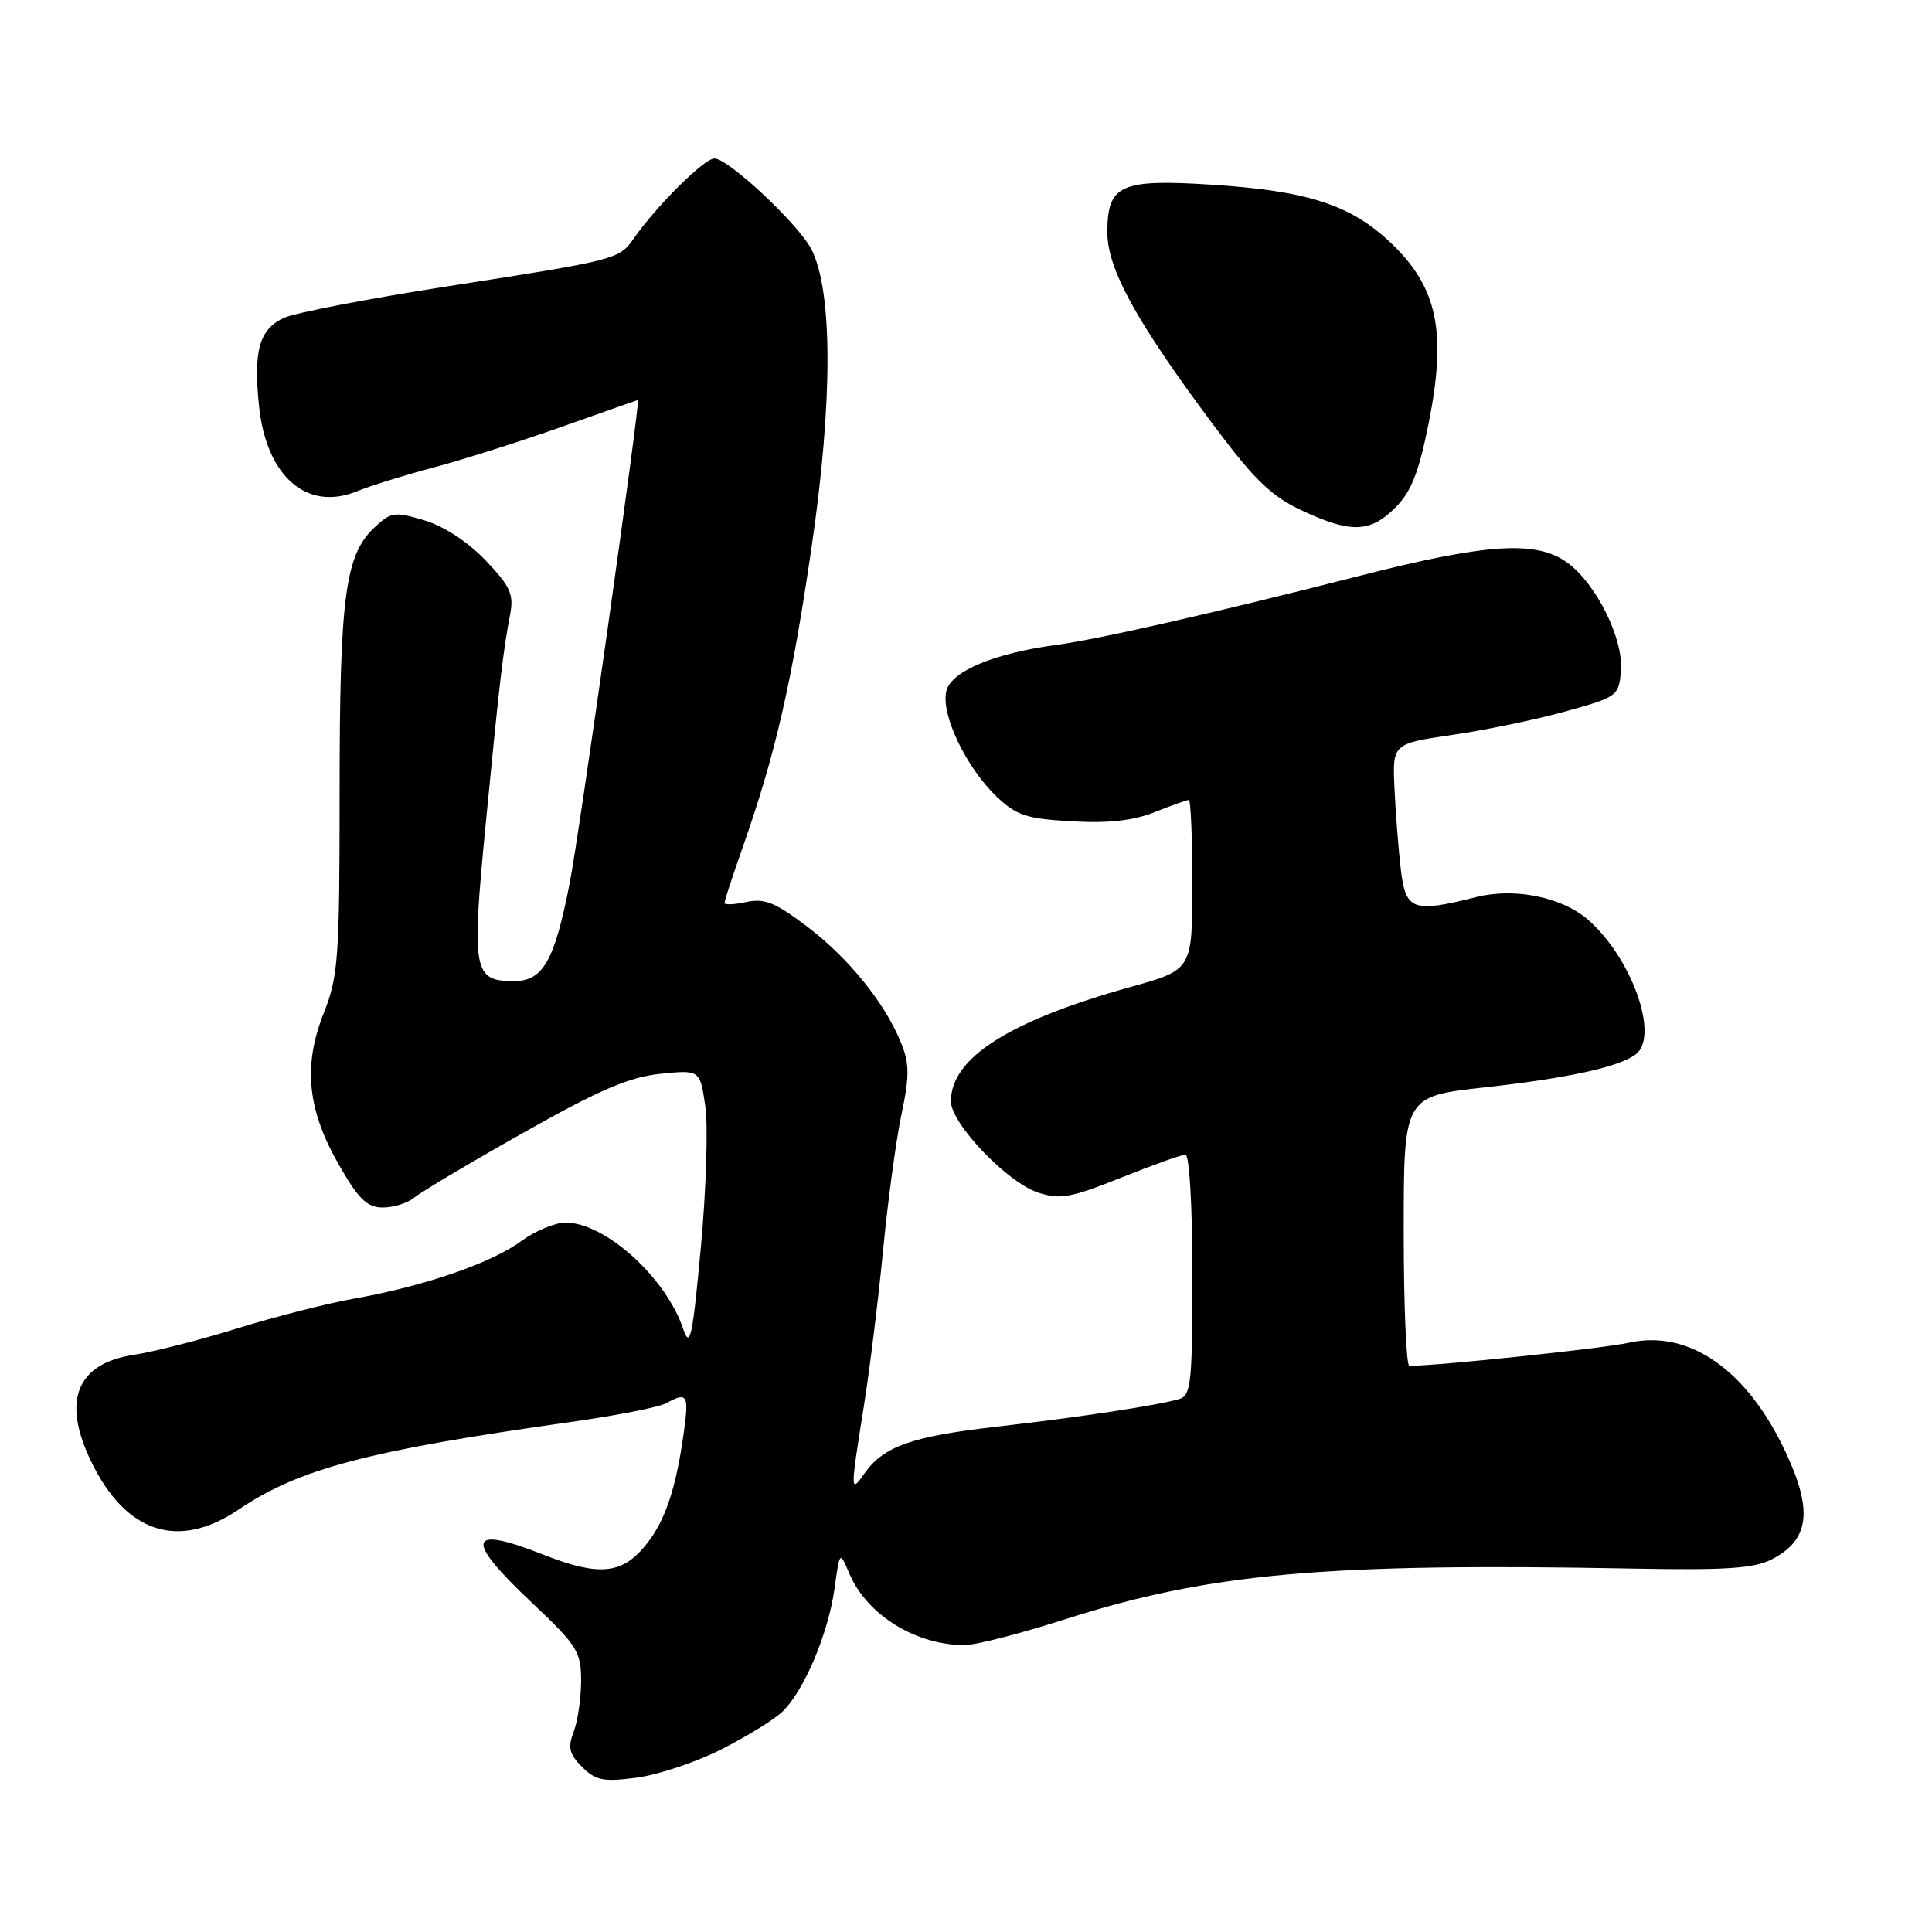 <?xml version="1.0" encoding="UTF-8" standalone="no"?>
<!DOCTYPE svg PUBLIC "-//W3C//DTD SVG 1.1//EN" "http://www.w3.org/Graphics/SVG/1.1/DTD/svg11.dtd" >
<svg xmlns="http://www.w3.org/2000/svg" xmlns:xlink="http://www.w3.org/1999/xlink" version="1.1" viewBox="0 0 256 256">
 <g >
 <path fill="currentColor"
d=" M 95.50 231.84 C 98.80 230.18 102.44 227.95 103.59 226.88 C 106.46 224.24 109.74 216.53 110.58 210.50 C 111.27 205.50 111.27 205.50 112.54 208.50 C 114.87 214.00 121.40 218.03 127.90 217.98 C 129.33 217.97 135.38 216.41 141.33 214.50 C 160.31 208.45 175.71 207.08 216.17 207.84 C 228.72 208.08 232.42 207.83 234.79 206.61 C 239.74 204.05 240.24 200.20 236.65 192.50 C 231.51 181.50 223.84 176.14 215.81 177.92 C 212.49 178.67 191.00 180.93 186.75 180.99 C 186.34 181.00 186.00 172.96 186.00 163.14 C 186.00 145.27 186.00 145.27 196.75 144.08 C 207.76 142.86 214.54 141.38 216.75 139.70 C 219.91 137.31 216.21 126.89 210.40 121.85 C 206.97 118.87 200.67 117.59 195.63 118.86 C 187.22 120.98 186.26 120.64 185.62 115.25 C 185.31 112.64 184.93 107.81 184.78 104.52 C 184.50 98.54 184.50 98.54 192.50 97.37 C 196.90 96.73 203.65 95.32 207.50 94.25 C 214.30 92.36 214.51 92.21 214.78 88.90 C 215.14 84.66 211.52 77.36 207.68 74.56 C 203.58 71.57 197.00 71.99 180.00 76.34 C 160.92 81.21 145.57 84.71 140.00 85.45 C 131.73 86.56 126.06 88.93 125.40 91.55 C 124.63 94.60 127.98 101.64 132.03 105.53 C 134.67 108.05 135.99 108.49 142.02 108.83 C 146.88 109.11 150.20 108.74 153.01 107.61 C 155.23 106.73 157.26 106.00 157.52 106.00 C 157.78 106.00 158.00 111.06 157.99 117.25 C 157.98 128.50 157.98 128.50 149.80 130.78 C 133.73 135.26 126.00 140.18 126.00 145.93 C 126.00 148.86 133.44 156.66 137.52 158.01 C 140.45 158.97 141.85 158.73 148.52 156.06 C 152.71 154.38 156.57 153.00 157.08 153.00 C 157.60 153.00 158.00 159.85 158.00 168.93 C 158.00 183.24 157.82 184.92 156.25 185.38 C 153.35 186.23 143.13 187.78 132.00 189.05 C 120.80 190.33 117.06 191.66 114.56 195.22 C 112.66 197.93 112.65 197.72 114.44 186.50 C 115.23 181.55 116.38 172.20 117.01 165.72 C 117.63 159.24 118.72 151.14 119.44 147.72 C 120.53 142.53 120.52 140.94 119.38 138.14 C 117.22 132.84 112.43 126.92 106.90 122.74 C 102.75 119.59 101.27 119.00 98.90 119.52 C 97.31 119.87 96.00 119.92 96.00 119.64 C 96.00 119.35 97.08 116.05 98.40 112.31 C 102.76 99.90 104.88 90.69 107.54 72.50 C 110.36 53.25 110.35 38.52 107.51 33.02 C 105.78 29.68 96.51 21.00 94.67 21.00 C 93.31 21.00 87.04 27.22 83.97 31.61 C 82.04 34.37 81.69 34.46 59.42 37.92 C 48.93 39.55 39.13 41.44 37.65 42.11 C 34.37 43.61 33.56 46.43 34.32 53.78 C 35.28 63.12 40.65 67.81 47.29 65.10 C 49.05 64.38 53.65 62.95 57.50 61.93 C 61.35 60.91 68.99 58.48 74.48 56.54 C 79.97 54.59 84.49 53.00 84.53 53.00 C 84.88 53.00 76.76 110.55 75.49 117.00 C 73.47 127.34 71.96 130.00 68.10 130.00 C 62.70 130.00 62.46 128.71 64.36 109.18 C 66.17 90.51 66.64 86.41 67.60 81.39 C 68.10 78.75 67.61 77.67 64.34 74.25 C 62.01 71.81 58.82 69.72 56.24 68.95 C 52.27 67.76 51.81 67.83 49.59 69.92 C 45.73 73.54 45.00 79.10 45.00 104.91 C 45.00 126.94 44.83 129.36 42.91 134.21 C 40.13 141.21 40.71 147.01 44.91 154.35 C 47.54 158.94 48.64 160.00 50.74 160.00 C 52.17 160.00 54.05 159.40 54.92 158.67 C 55.79 157.94 62.28 154.08 69.35 150.09 C 79.37 144.43 83.35 142.72 87.46 142.29 C 92.74 141.75 92.74 141.75 93.45 146.52 C 93.84 149.15 93.58 157.57 92.87 165.25 C 91.76 177.27 91.43 178.77 90.53 176.09 C 88.23 169.27 80.20 162.01 74.94 162.00 C 73.54 162.00 70.88 163.11 69.04 164.47 C 65.13 167.35 56.20 170.43 47.00 172.06 C 43.42 172.69 36.45 174.47 31.50 176.00 C 26.55 177.54 20.38 179.12 17.80 179.51 C 10.15 180.65 8.16 185.57 12.08 193.66 C 16.67 203.15 23.63 205.42 31.61 200.03 C 39.65 194.61 48.64 192.23 75.50 188.44 C 81.55 187.59 87.28 186.47 88.24 185.95 C 91.06 184.41 91.30 184.77 90.63 189.65 C 89.57 197.39 88.08 201.76 85.38 204.95 C 82.31 208.61 79.24 208.85 72.00 206.00 C 61.91 202.02 61.47 203.88 70.50 212.39 C 76.48 218.03 77.00 218.85 77.00 222.69 C 77.00 224.99 76.56 228.03 76.02 229.45 C 75.22 231.56 75.42 232.42 77.13 234.13 C 78.93 235.93 79.95 236.13 84.36 235.55 C 87.19 235.17 92.20 233.51 95.50 231.84 Z  M 184.90 67.25 C 187.02 65.12 188.02 62.57 189.34 55.90 C 191.69 44.03 190.48 38.16 184.48 32.36 C 179.11 27.17 173.40 25.29 160.50 24.47 C 148.43 23.70 146.73 24.49 146.73 30.80 C 146.73 35.65 150.63 42.72 160.85 56.40 C 166.21 63.58 168.47 65.76 172.50 67.64 C 179.00 70.68 181.55 70.60 184.90 67.25 Z "/>
</g>
</svg>